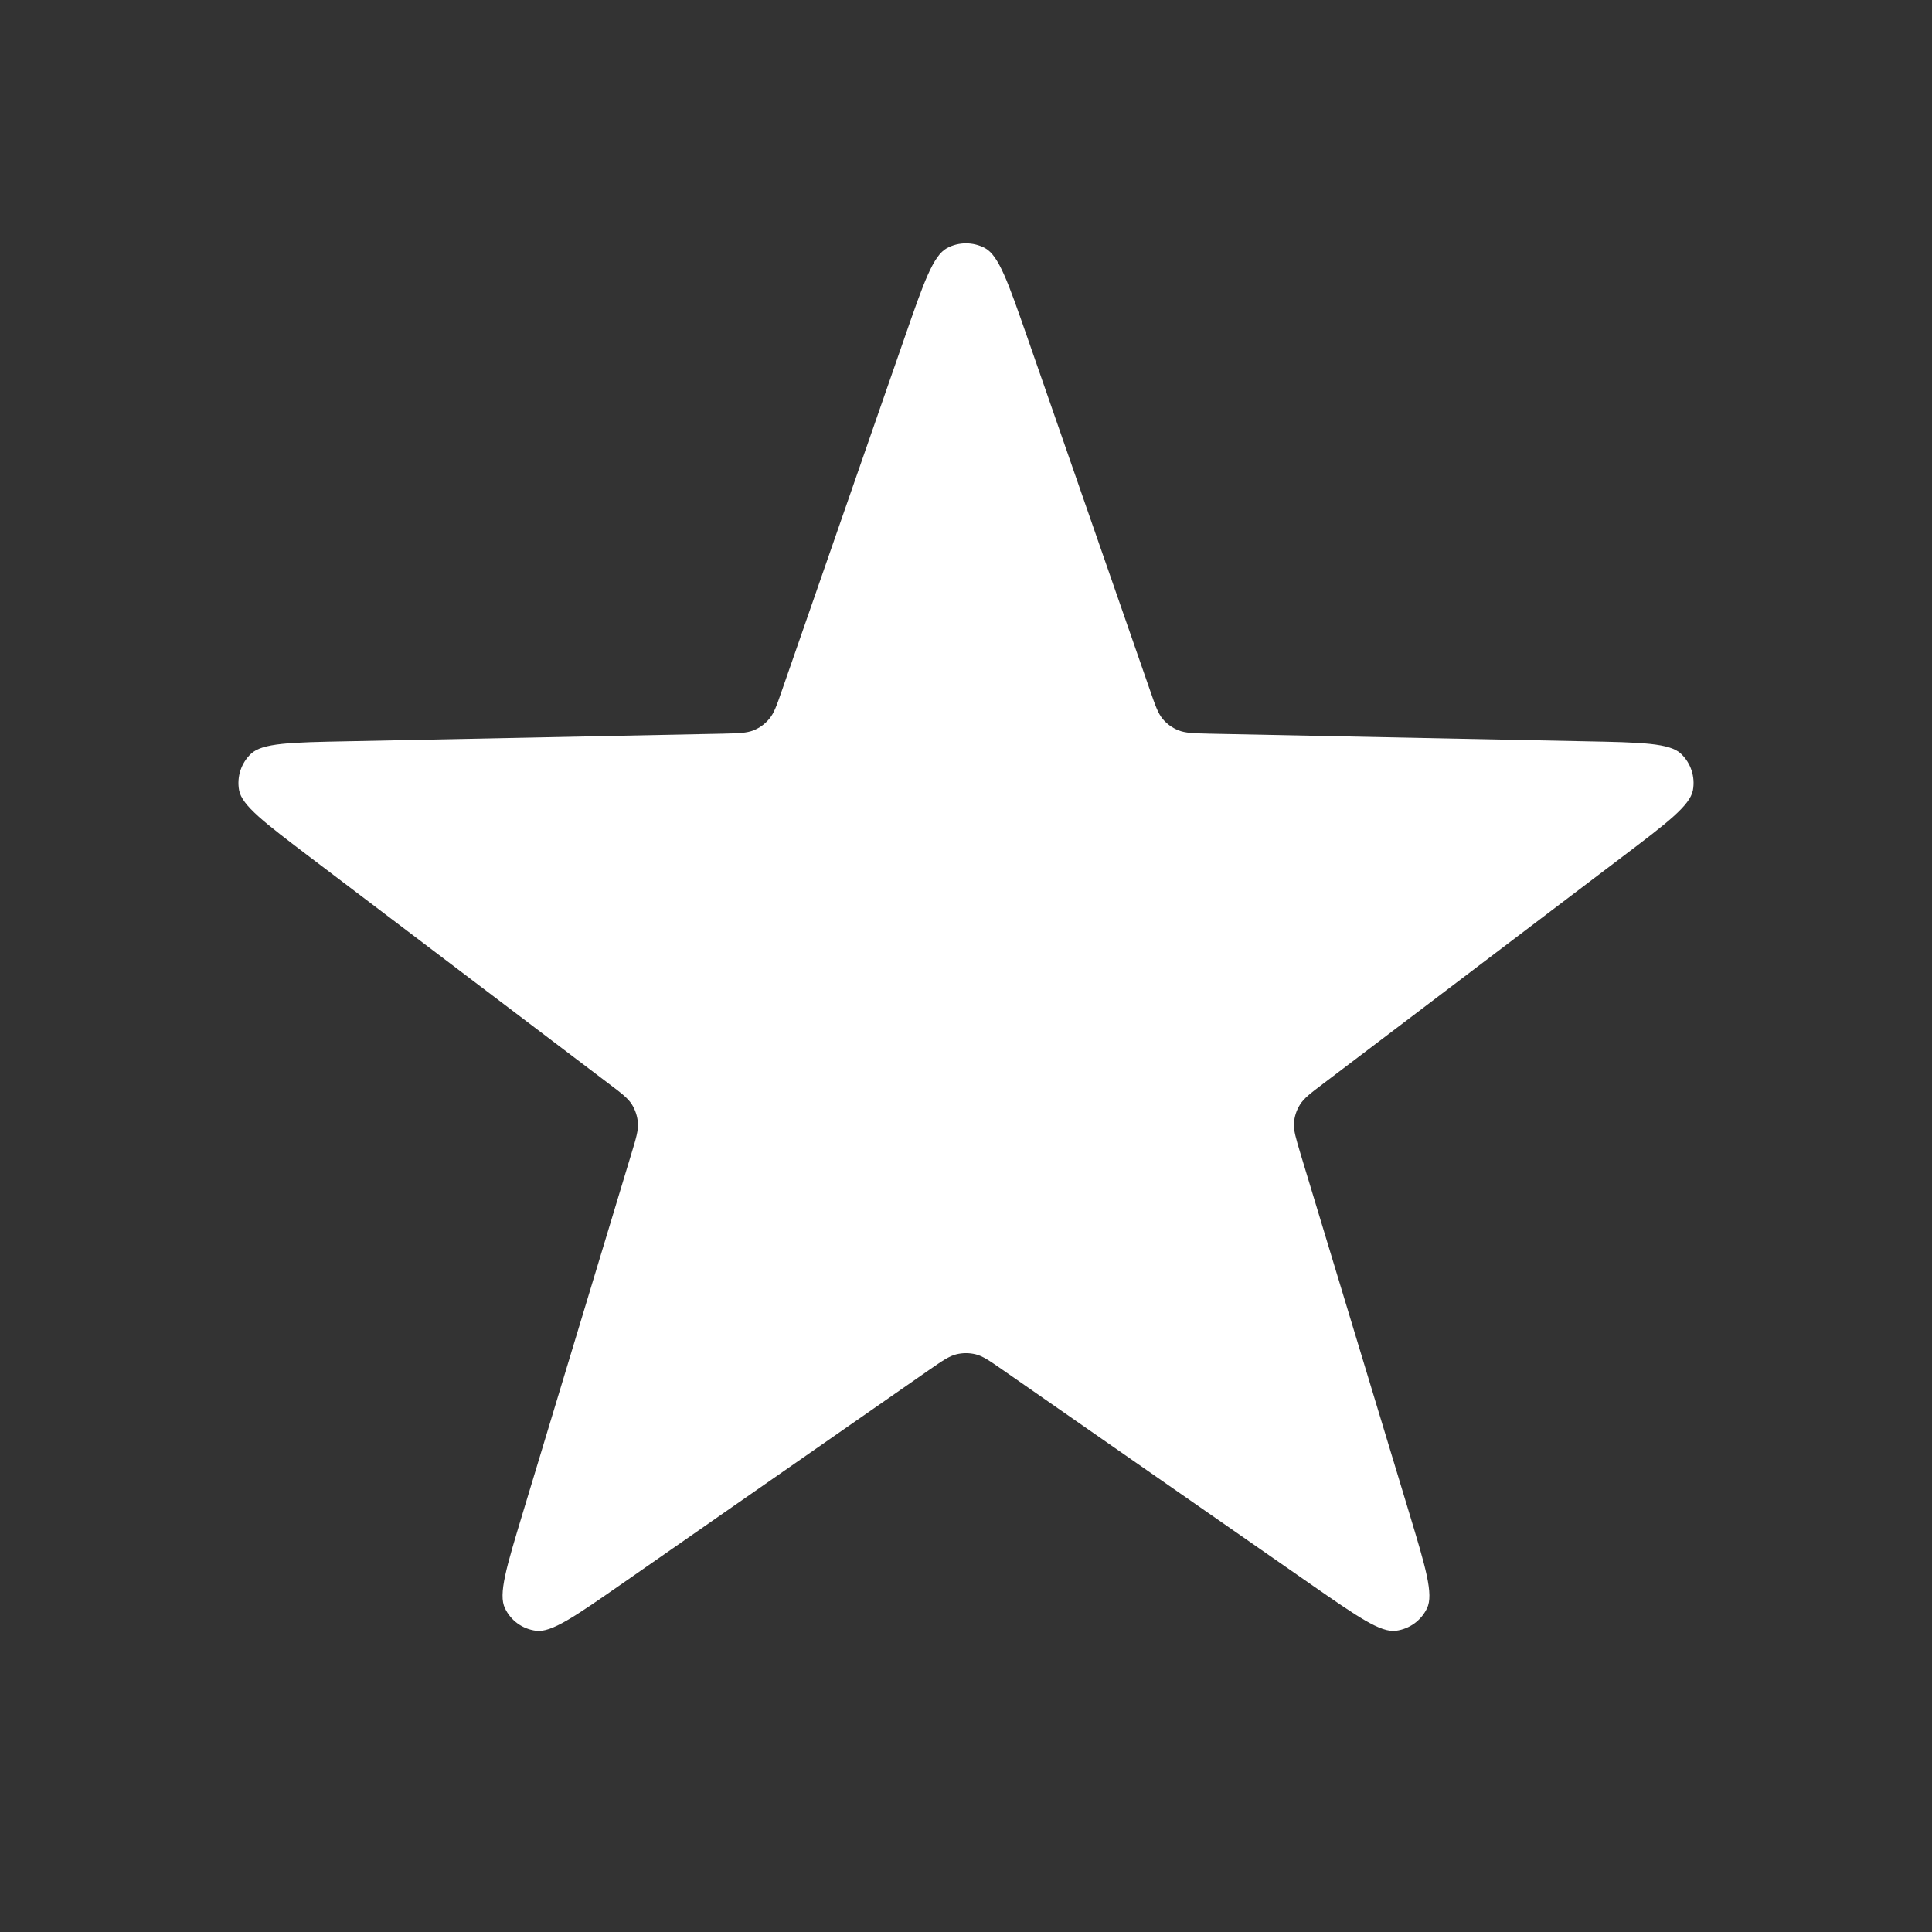 <svg width="16" height="16" viewBox="0 0 16 16" fill="none" xmlns="http://www.w3.org/2000/svg">
<rect x="0" y="0" width="16" height="16" fill="#333333" stroke="none"/>
<path d="M7.496 2.783C7.65 2.339 7.728 2.117 7.842 2.055C7.94 2.002 8.059 2.002 8.158 2.055C8.272 2.117 8.349 2.339 8.504 2.783L9.524 5.717C9.568 5.844 9.59 5.907 9.629 5.954C9.664 5.996 9.709 6.028 9.759 6.048C9.816 6.071 9.883 6.073 10.017 6.076L13.123 6.139C13.593 6.148 13.828 6.153 13.922 6.243C14.003 6.32 14.04 6.433 14.02 6.544C13.996 6.671 13.809 6.813 13.434 7.097L10.959 8.974C10.852 9.055 10.799 9.095 10.766 9.148C10.737 9.194 10.72 9.246 10.716 9.3C10.712 9.362 10.732 9.426 10.77 9.554L11.67 12.528C11.806 12.978 11.874 13.203 11.818 13.319C11.769 13.421 11.673 13.49 11.562 13.505C11.434 13.523 11.241 13.388 10.855 13.12L8.304 11.345C8.195 11.269 8.14 11.231 8.08 11.216C8.027 11.203 7.972 11.203 7.92 11.216C7.86 11.231 7.805 11.269 7.695 11.345L5.145 13.12C4.759 13.388 4.566 13.523 4.438 13.505C4.326 13.49 4.23 13.421 4.182 13.319C4.125 13.203 4.194 12.978 4.33 12.528L5.229 9.554C5.268 9.426 5.287 9.362 5.283 9.3C5.279 9.246 5.262 9.194 5.234 9.148C5.201 9.095 5.148 9.055 5.041 8.974L2.565 7.097C2.191 6.813 2.003 6.671 1.98 6.544C1.96 6.433 1.997 6.32 2.078 6.243C2.172 6.153 2.407 6.148 2.876 6.139L5.983 6.076C6.117 6.073 6.184 6.071 6.241 6.048C6.291 6.028 6.335 5.996 6.37 5.954C6.41 5.907 6.432 5.844 6.476 5.717L7.496 2.783Z" fill="white"/>
</svg>
